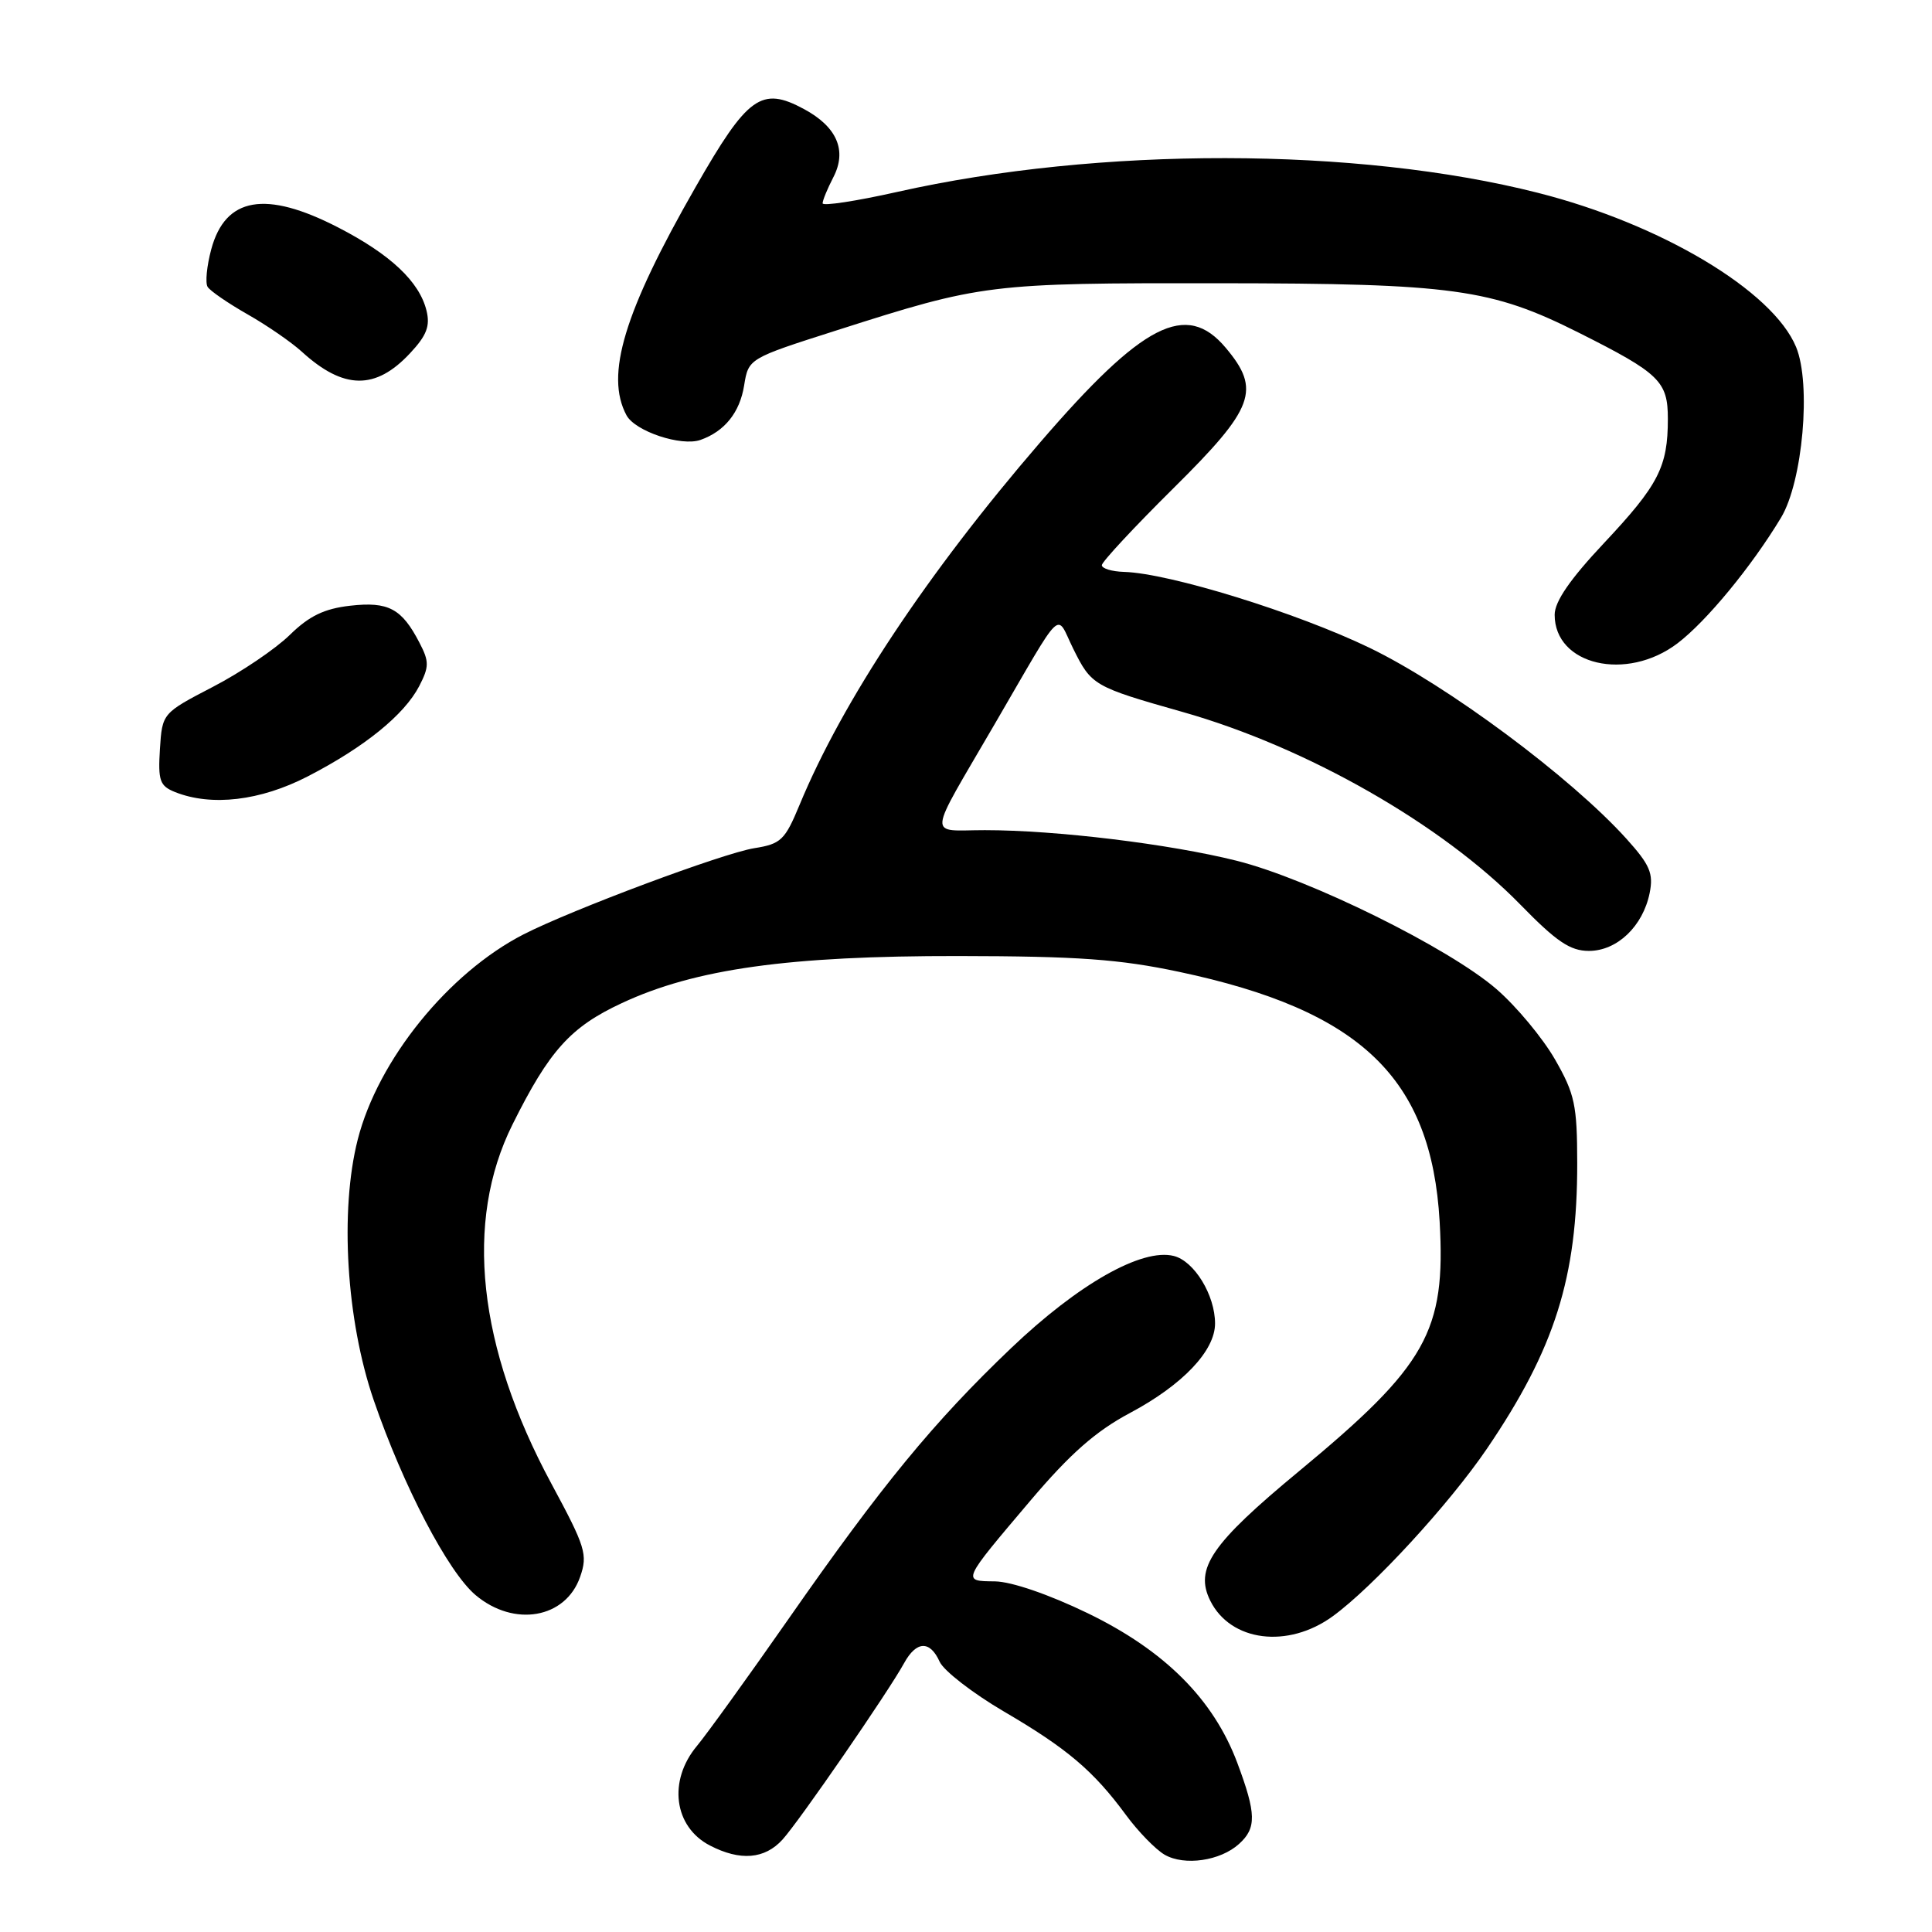 <?xml version="1.0" encoding="UTF-8" standalone="no"?>
<!DOCTYPE svg PUBLIC "-//W3C//DTD SVG 1.1//EN" "http://www.w3.org/Graphics/SVG/1.1/DTD/svg11.dtd" >
<svg xmlns="http://www.w3.org/2000/svg" xmlns:xlink="http://www.w3.org/1999/xlink" version="1.1" viewBox="0 0 256 256">
 <g >
 <path fill="currentColor"
d=" M 164.18 244.33 C 166.51 242.23 166.47 240.33 163.95 233.59 C 160.79 225.16 154.34 218.71 144.13 213.76 C 138.99 211.27 134.02 209.57 131.84 209.54 C 127.44 209.49 127.36 209.67 136.56 198.81 C 141.80 192.63 145.19 189.64 149.74 187.22 C 156.70 183.51 161.00 178.99 161.00 175.37 C 161.00 171.61 158.25 167.10 155.53 166.42 C 151.31 165.36 142.88 170.14 133.96 178.65 C 123.73 188.41 116.86 196.77 104.44 214.58 C 99.10 222.23 93.66 229.77 92.36 231.33 C 88.49 235.95 89.28 242.06 94.07 244.54 C 98.09 246.62 101.33 246.35 103.69 243.75 C 105.92 241.29 117.71 224.18 119.80 220.37 C 121.43 217.41 123.23 217.34 124.51 220.19 C 125.06 221.39 128.88 224.35 133.00 226.77 C 141.40 231.68 144.90 234.65 149.20 240.50 C 150.82 242.70 153.12 245.06 154.32 245.76 C 156.95 247.27 161.70 246.58 164.18 244.33 Z  M 176.60 214.16 C 181.95 210.27 192.05 199.28 197.04 191.94 C 206.02 178.72 209.01 169.26 208.99 154.11 C 208.98 146.42 208.67 144.95 206.04 140.37 C 204.42 137.55 200.94 133.36 198.30 131.07 C 192.00 125.61 173.50 116.47 163.85 114.05 C 154.97 111.83 139.95 110.00 130.50 110.00 C 122.86 110.00 122.72 111.56 131.77 96.00 C 141.12 79.94 139.84 81.17 142.20 85.94 C 144.62 90.83 144.89 90.99 156.74 94.35 C 173.15 99.00 191.10 109.25 201.47 119.88 C 206.25 124.78 208.06 126.00 210.54 126.00 C 214.28 126.00 217.70 122.73 218.59 118.32 C 219.11 115.72 218.62 114.59 215.50 111.13 C 208.12 102.96 191.79 90.83 181.50 85.85 C 171.81 81.17 154.93 75.95 148.94 75.78 C 147.32 75.73 146.00 75.33 146.00 74.89 C 146.00 74.45 150.28 69.85 155.50 64.68 C 166.22 54.06 167.11 51.66 162.41 46.08 C 157.19 39.87 151.44 42.81 137.79 58.66 C 122.86 75.98 111.64 92.89 105.95 106.64 C 104.01 111.32 103.49 111.83 99.94 112.39 C 95.78 113.06 75.84 120.51 69.39 123.80 C 59.42 128.91 50.09 140.44 47.40 151.00 C 45.00 160.44 45.89 174.95 49.51 185.50 C 53.44 196.94 59.38 208.30 63.02 211.36 C 68.12 215.65 74.95 214.46 76.87 208.94 C 77.90 205.99 77.59 204.99 73.07 196.61 C 63.29 178.48 61.49 161.88 67.91 149.00 C 72.79 139.19 75.60 136.08 82.39 132.92 C 92.11 128.38 104.52 126.65 127.00 126.68 C 142.80 126.70 148.34 127.10 156.22 128.77 C 180.31 133.87 189.67 142.84 190.76 161.86 C 191.59 176.44 189.06 180.92 172.14 194.93 C 160.50 204.56 158.25 207.85 160.37 212.11 C 163.07 217.53 170.65 218.49 176.60 214.16 Z  M 40.79 102.87 C 48.31 98.99 53.57 94.72 55.55 90.91 C 56.87 88.35 56.88 87.66 55.59 85.18 C 53.24 80.63 51.47 79.69 46.41 80.26 C 42.97 80.65 40.97 81.61 38.39 84.14 C 36.50 85.99 31.93 89.08 28.23 91.00 C 21.50 94.50 21.50 94.50 21.19 99.26 C 20.93 103.44 21.17 104.14 23.19 104.95 C 28.02 106.88 34.49 106.12 40.79 102.87 Z  M 222.27 85.25 C 226.10 82.34 232.08 75.09 235.99 68.60 C 238.87 63.83 240.02 50.87 237.99 45.98 C 234.91 38.53 220.09 29.68 203.78 25.55 C 179.80 19.46 145.64 19.42 118.89 25.43 C 113.45 26.65 109.00 27.33 109.00 26.94 C 109.00 26.55 109.64 25.00 110.42 23.49 C 112.26 19.94 110.91 16.81 106.53 14.45 C 100.89 11.41 99.07 12.72 92.15 24.82 C 82.69 41.34 80.16 49.70 83.01 55.02 C 84.15 57.15 90.27 59.19 92.82 58.29 C 96.02 57.16 98.03 54.65 98.60 51.08 C 99.18 47.50 99.18 47.50 110.84 43.78 C 130.17 37.60 131.01 37.50 161.50 37.53 C 192.59 37.56 197.58 38.25 209.25 44.11 C 219.91 49.47 221.00 50.52 221.00 55.50 C 221.00 61.87 219.77 64.26 212.52 71.98 C 208.03 76.76 206.00 79.71 206.00 81.46 C 206.00 88.14 215.53 90.36 222.27 85.25 Z  M 54.33 46.81 C 56.54 44.45 57.02 43.20 56.51 41.14 C 55.56 37.31 51.74 33.71 44.81 30.14 C 35.19 25.18 29.86 26.10 27.99 33.04 C 27.40 35.24 27.18 37.48 27.51 38.01 C 27.83 38.54 30.22 40.18 32.80 41.65 C 35.39 43.12 38.62 45.35 40.00 46.61 C 45.53 51.65 49.76 51.71 54.33 46.81 Z "/>
</g>
</svg>